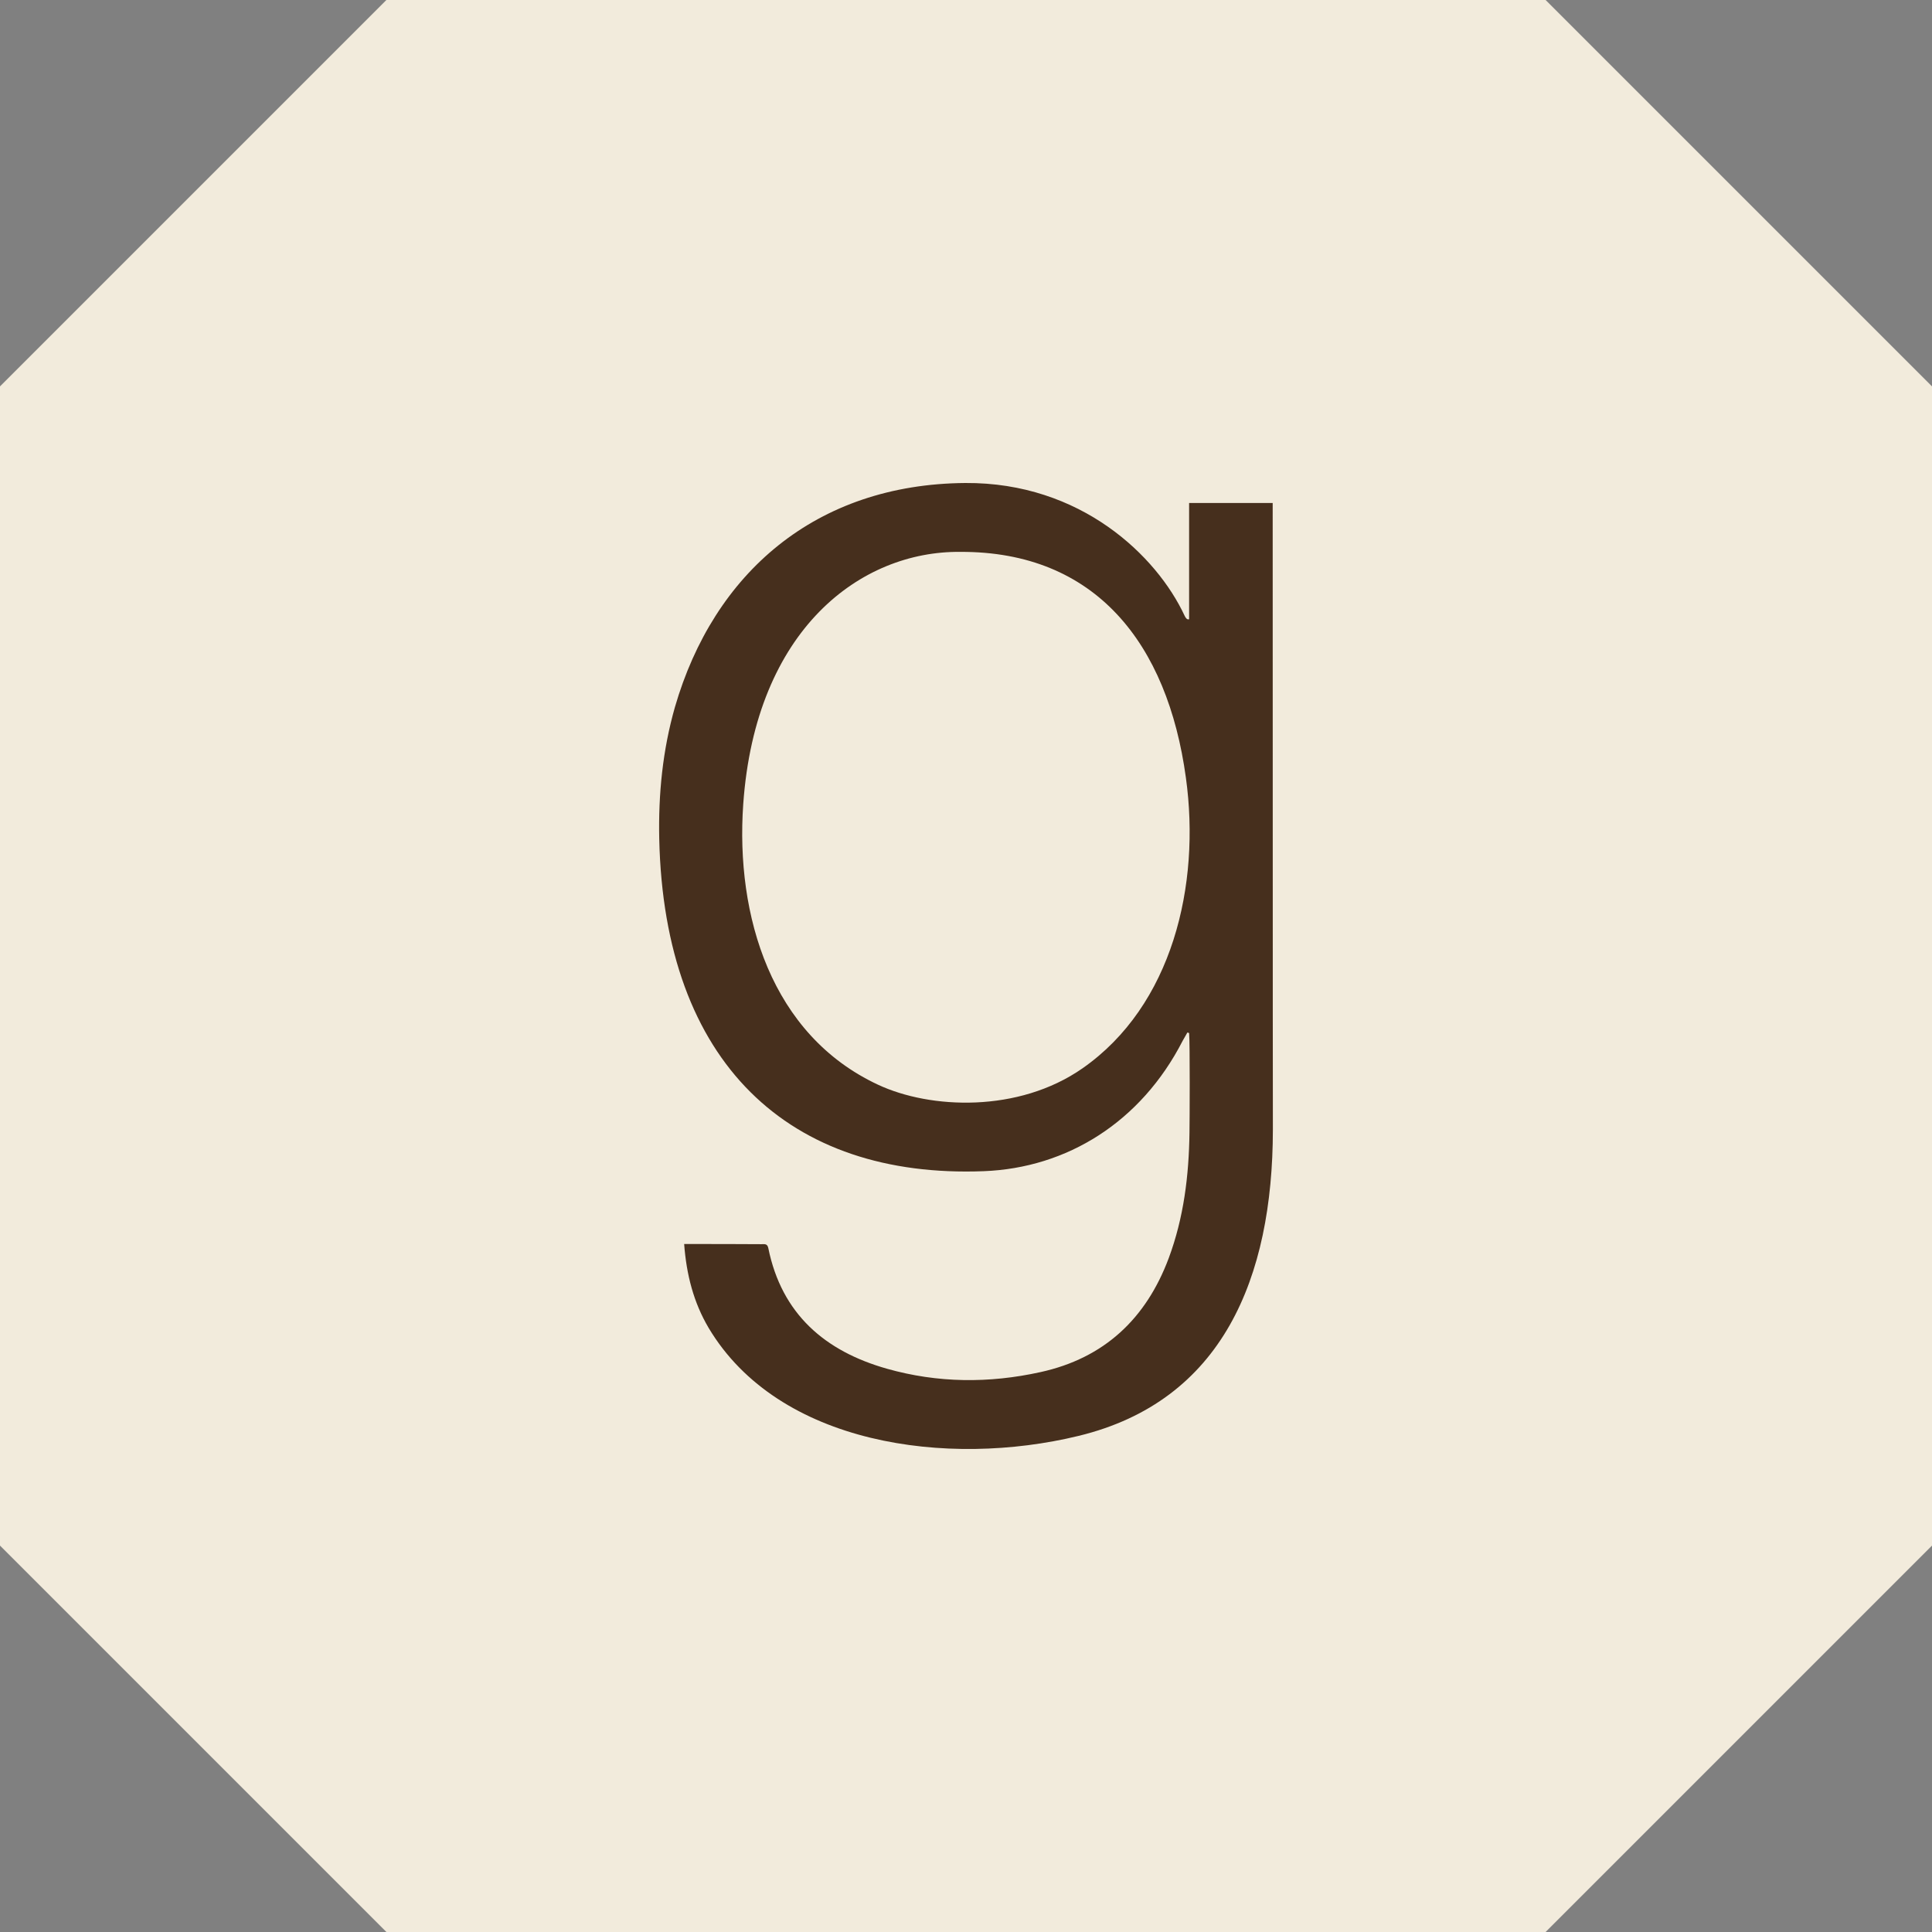 <?xml version="1.0" encoding="UTF-8" standalone="no"?><!-- Generator: Gravit.io --><svg xmlns="http://www.w3.org/2000/svg" xmlns:xlink="http://www.w3.org/1999/xlink" style="isolation:isolate" viewBox="0 0 100 100" width="100pt" height="100pt"><rect x="0" y="0" width="100" height="100" fill="#808080" stroke="none"/><defs><clipPath id="_clipPath_xVrlynkMKV8ji2j7QwcgMlCjq4rr391e"><rect width="100" height="100"/></clipPath></defs><g clip-path="url(#_clipPath_xVrlynkMKV8ji2j7QwcgMlCjq4rr391e)"><rect width="100" height="100" style="fill:rgb(0,0,0)" fill-opacity="0"/><path d=" M 20 0 L 0 20 L 0 80 L 20 100 L 80 100 L 100 80 L 100 20 L 80 0 L 20 0 Z " fill="rgb(242,235,220)"/><path d=" M 35.412 64.39 L 35.685 64.39 C 36.926 64.39 38.176 64.39 39.416 64.399 C 39.572 64.399 39.719 64.36 39.768 64.605 C 40.461 68.013 42.698 69.937 45.911 70.846 C 48.538 71.588 51.195 71.607 53.851 71.021 C 57.152 70.299 59.321 68.257 60.493 65.122 C 61.274 63.022 61.538 60.844 61.567 58.627 C 61.577 58.061 61.596 54.037 61.548 53.47 L 61.46 53.441 C 61.382 53.588 61.294 53.724 61.215 53.871 C 59.057 58.08 55.228 60.454 50.921 60.62 C 40.862 61.01 34.376 55.053 34.122 43.411 C 34.074 41.096 34.298 38.83 34.933 36.603 C 36.945 29.659 42.219 25.059 49.964 25 C 55.951 24.961 59.877 28.78 61.313 31.866 C 61.362 31.974 61.44 32.091 61.548 32.052 L 61.548 26.036 L 65.874 26.036 C 65.874 53.412 65.884 58.481 65.884 58.481 C 65.874 66.148 63.276 72.516 55.824 74.322 C 49.036 75.973 40.295 74.791 36.681 68.736 C 35.9 67.417 35.529 65.972 35.412 64.39 L 35.412 64.39 Z  M 49.7 28.565 C 44.573 28.516 39.104 32.54 38.469 41.633 C 38.068 47.395 39.914 53.568 45.452 56.147 C 48.148 57.406 52.709 57.612 56.029 55.297 C 60.678 52.054 62.153 45.823 61.382 40.256 C 60.434 33.312 56.713 28.536 49.7 28.565 L 49.7 28.565 Z " fill="rgb(70,47,29)"/></g></svg>